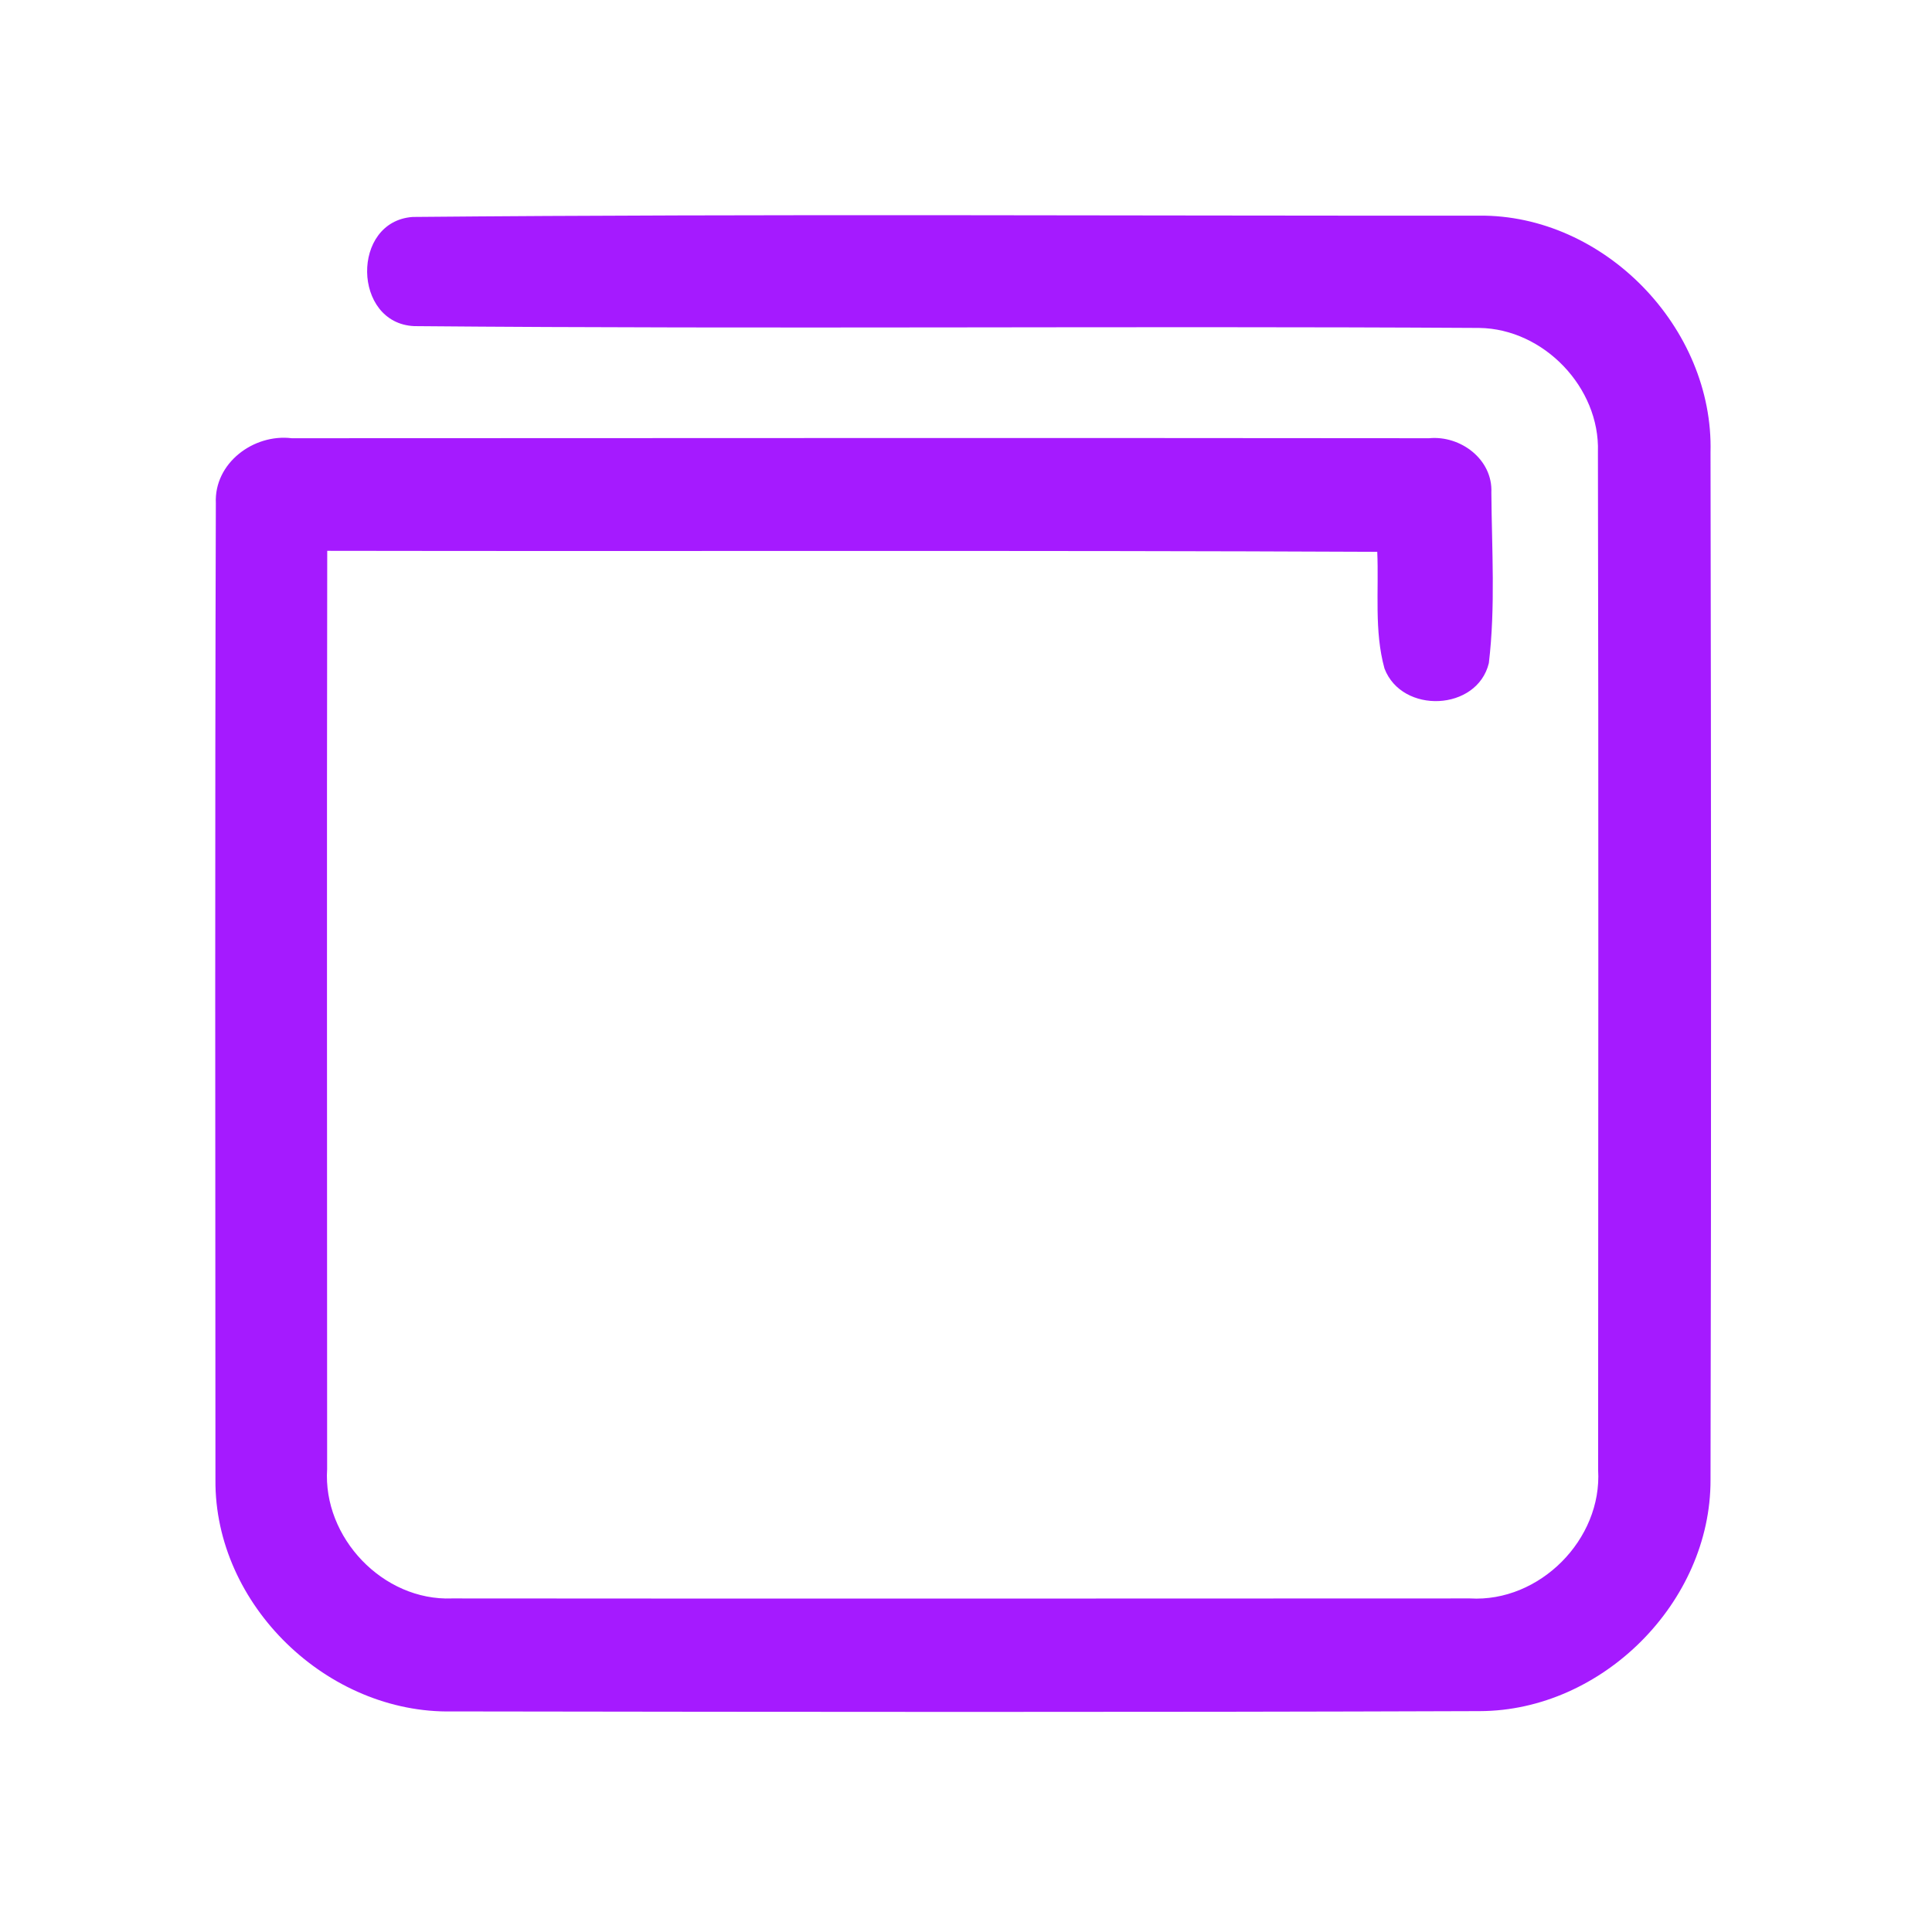 <?xml version="1.0" encoding="UTF-8" ?>
<!DOCTYPE svg PUBLIC "-//W3C//DTD SVG 1.1//EN" "http://www.w3.org/Graphics/SVG/1.1/DTD/svg11.dtd">
<svg width="192pt" height="192pt" viewBox="0 0 192 192" version="1.1" xmlns="http://www.w3.org/2000/svg">
<g id="#a51affff">
<path fill="#a51aff" opacity="1.00" d=" M 41.16 32.41 C 35.03 32.13 34.87 21.99 41.02 21.56 C 76.32 21.24 111.66 21.46 146.98 21.43 C 159.41 21.31 170.32 32.57 169.99 44.97 C 170.05 79.00 170.07 113.04 169.99 147.07 C 170.02 159.24 159.22 170.02 147.06 170.05 C 113.03 170.17 78.99 170.13 44.96 170.08 C 32.56 170.34 21.31 159.51 21.41 147.06 C 21.40 114.71 21.35 82.35 21.45 50.00 C 21.27 46.02 25.20 43.09 28.99 43.55 C 66.67 43.54 104.34 43.51 142.02 43.55 C 145.14 43.25 148.36 45.65 148.21 48.95 C 148.25 54.59 148.63 60.29 147.96 65.90 C 146.80 70.68 139.33 70.99 137.59 66.44 C 136.55 62.69 137.04 58.69 136.87 54.84 C 102.09 54.68 67.30 54.80 32.52 54.74 C 32.47 85.16 32.51 115.58 32.51 145.99 C 32.07 152.81 38.07 159.12 44.92 158.85 C 78.64 158.88 112.36 158.86 146.08 158.85 C 152.99 159.26 159.24 152.99 158.82 146.08 C 158.83 112.36 158.87 78.64 158.80 44.92 C 159.01 38.51 153.41 32.68 147.01 32.59 C 111.73 32.38 76.43 32.72 41.16 32.41 Z" />
</g>
</svg>

